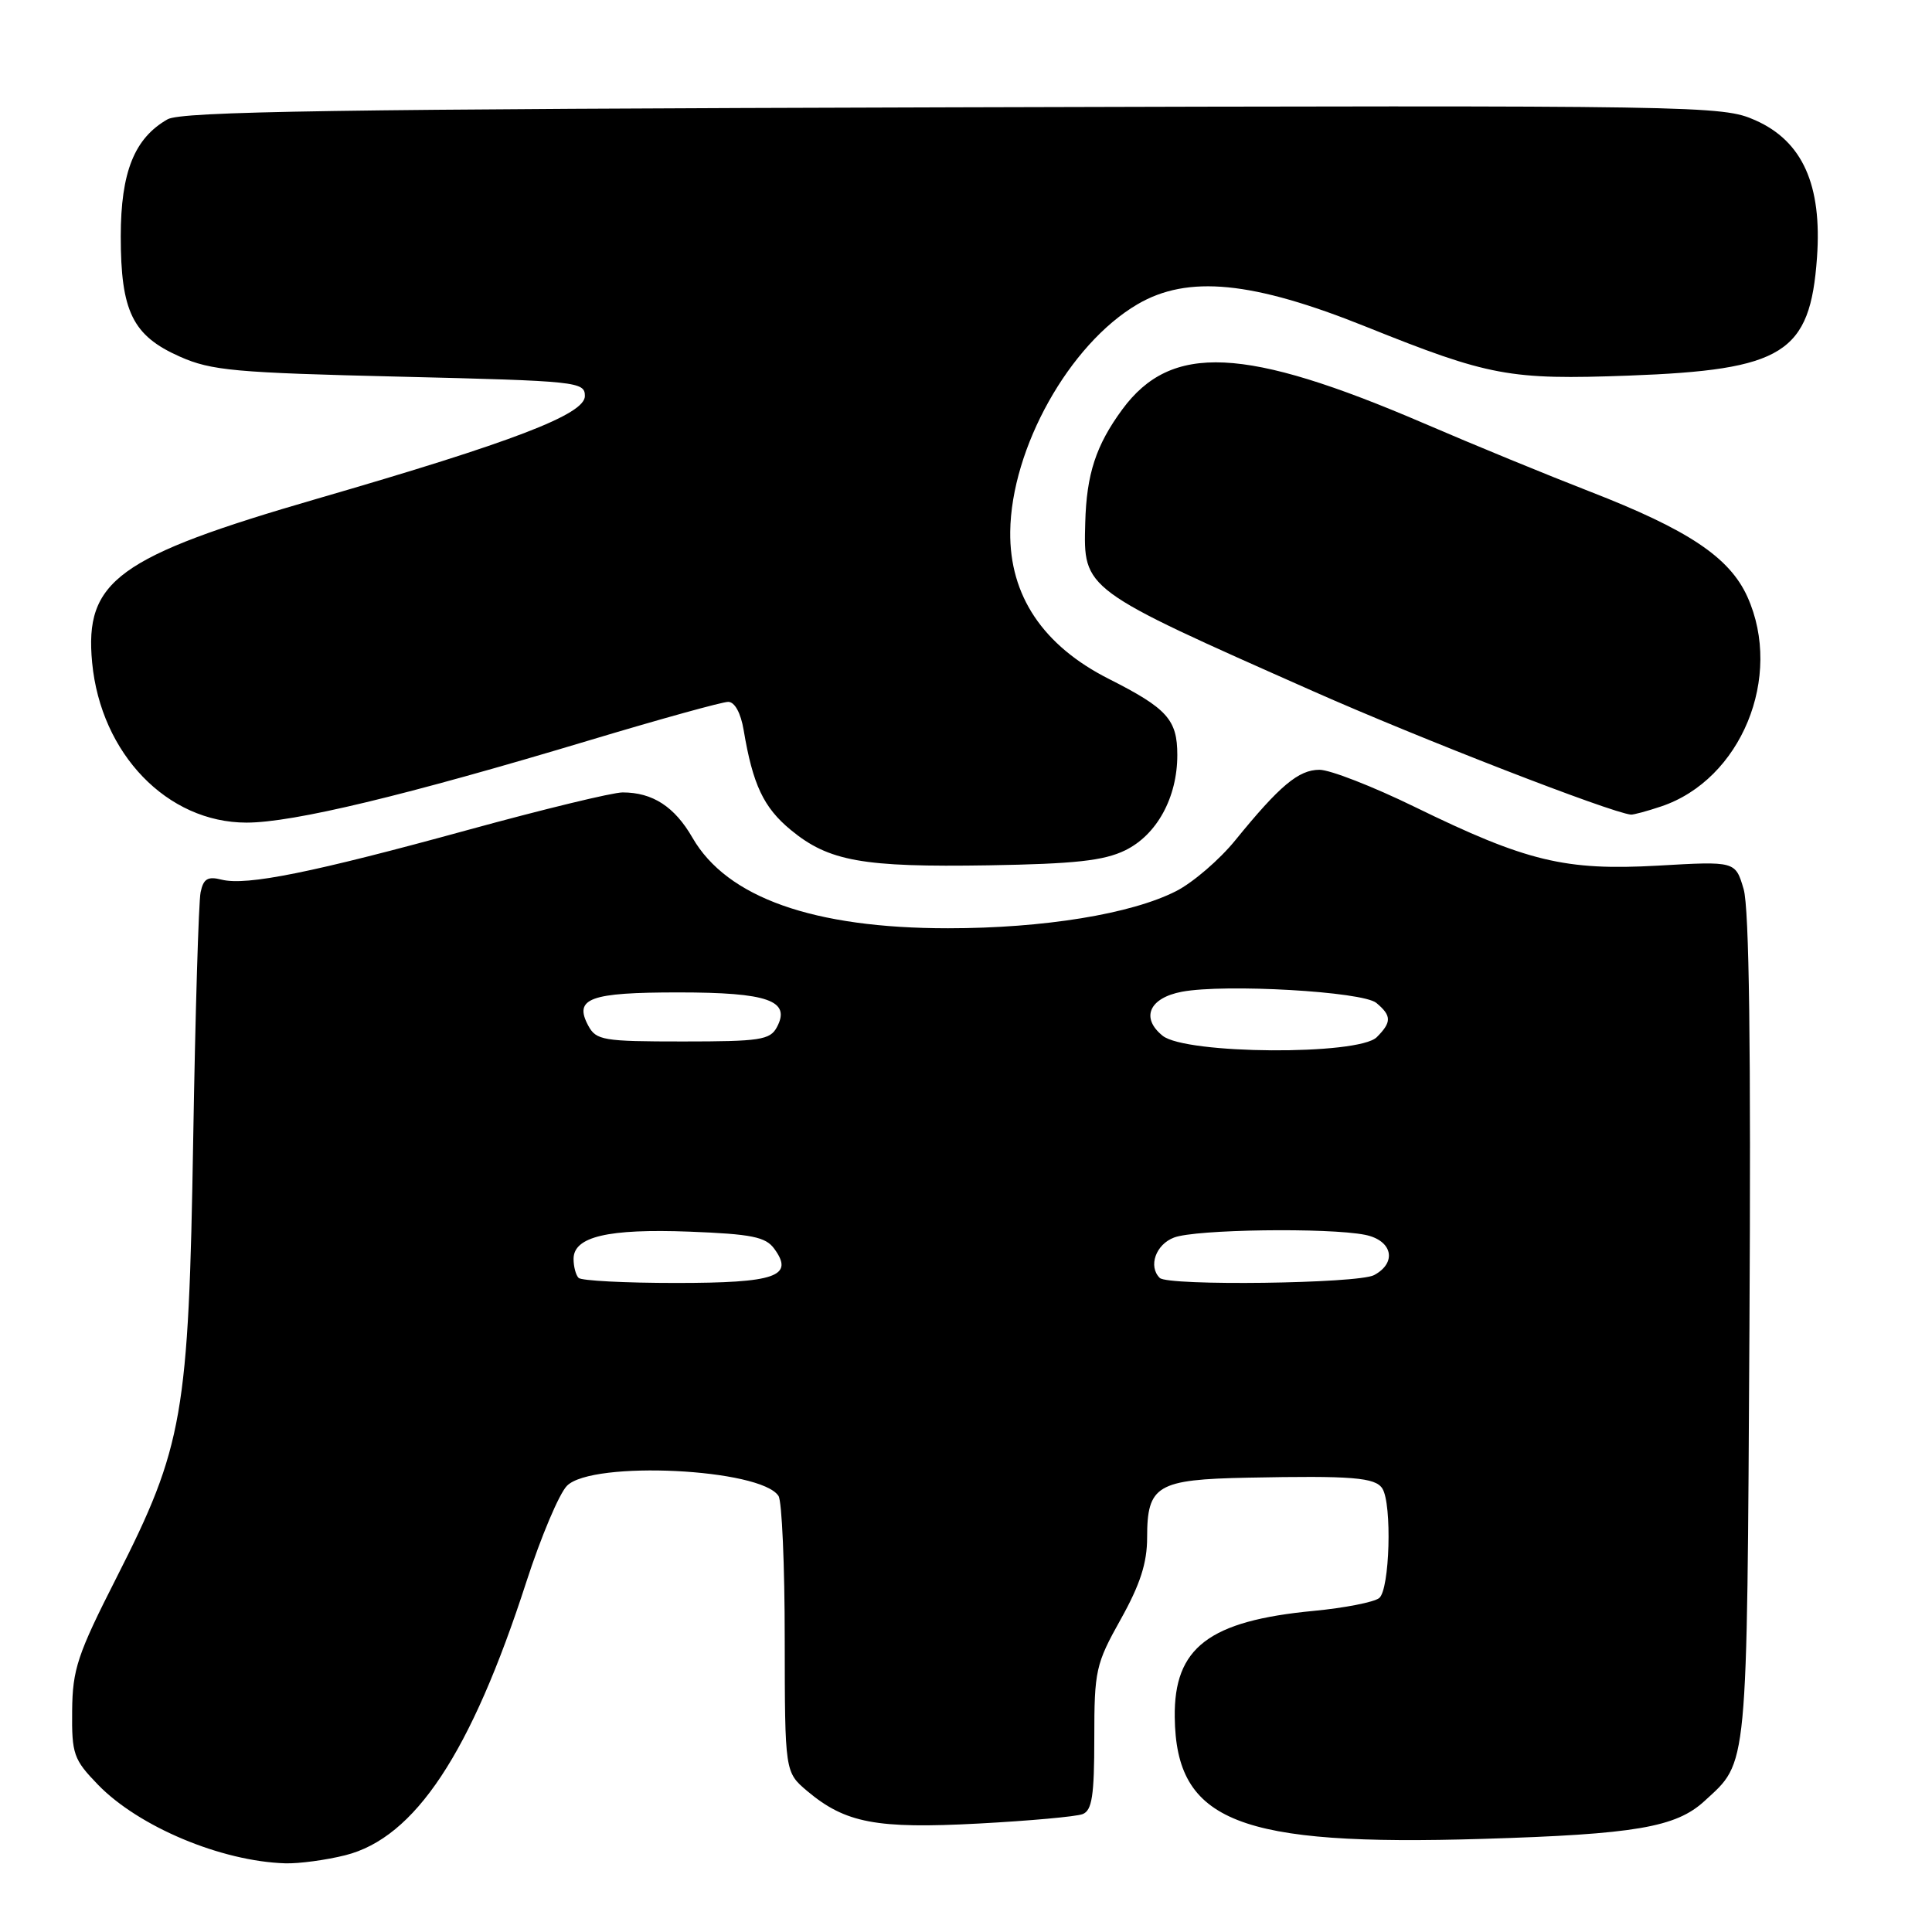 <?xml version="1.0" encoding="UTF-8" standalone="no"?>
<!DOCTYPE svg PUBLIC "-//W3C//DTD SVG 1.1//EN" "http://www.w3.org/Graphics/SVG/1.1/DTD/svg11.dtd" >
<svg xmlns="http://www.w3.org/2000/svg" xmlns:xlink="http://www.w3.org/1999/xlink" version="1.1" viewBox="0 0 256 256">
 <g >
 <path fill="currentColor"
d=" M 45.75 245.83 C 54.98 243.51 62.40 232.31 69.74 209.62 C 71.68 203.63 74.10 197.90 75.13 196.87 C 78.50 193.50 100.85 194.59 103.16 198.23 C 103.61 198.93 103.98 207.45 103.98 217.16 C 104.00 234.82 104.00 234.82 106.97 237.33 C 112.02 241.57 116.13 242.35 129.65 241.63 C 136.39 241.27 142.60 240.71 143.45 240.38 C 144.70 239.90 145.00 237.94 145.00 230.31 C 145.00 221.33 145.19 220.49 148.50 214.57 C 151.08 209.95 152.00 207.10 152.00 203.73 C 152.00 196.81 153.30 196.04 165.32 195.80 C 179.17 195.52 182.24 195.77 183.17 197.24 C 184.47 199.30 184.15 210.64 182.75 211.75 C 182.06 212.30 178.16 213.06 174.08 213.45 C 160.18 214.77 155.54 218.32 155.66 227.53 C 155.82 241.39 164.08 244.65 196.50 243.66 C 216.64 243.05 222.07 242.13 225.85 238.65 C 231.65 233.32 231.47 235.23 231.81 176.00 C 232.02 138.90 231.78 120.32 231.04 117.81 C 229.95 114.11 229.95 114.11 219.71 114.70 C 207.38 115.39 202.30 114.17 187.44 106.91 C 181.91 104.21 176.24 102.00 174.84 102.00 C 172.07 102.00 169.57 104.10 163.69 111.33 C 161.60 113.91 158.07 116.94 155.86 118.07 C 149.91 121.11 138.30 123.00 125.62 123.00 C 107.79 123.00 96.33 118.94 91.76 111.01 C 89.39 106.89 86.48 105.00 82.50 105.00 C 81.18 105.00 71.99 107.23 62.08 109.95 C 41.43 115.62 32.69 117.39 29.37 116.56 C 27.52 116.09 26.95 116.44 26.58 118.24 C 26.32 119.48 25.88 134.22 25.60 151.00 C 25.00 187.50 24.27 191.65 15.46 209.00 C 10.26 219.23 9.61 221.18 9.56 226.69 C 9.50 232.44 9.75 233.14 12.98 236.48 C 18.38 242.05 29.31 246.64 37.81 246.90 C 39.63 246.95 43.20 246.47 45.75 245.83 Z  M 149.08 112.68 C 153.29 110.63 156.00 105.68 156.00 100.04 C 156.00 95.36 154.66 93.87 146.95 89.97 C 138.21 85.56 133.76 78.93 133.86 70.46 C 133.99 59.38 141.69 45.61 150.72 40.32 C 157.39 36.41 165.97 37.25 181.00 43.29 C 197.36 49.86 200.01 50.35 215.82 49.77 C 236.36 49.01 239.85 46.82 240.76 34.14 C 241.45 24.50 238.84 18.70 232.58 15.93 C 228.18 13.99 226.03 13.95 126.29 14.22 C 44.46 14.45 24.05 14.76 22.20 15.81 C 17.80 18.32 16.01 22.81 16.00 31.30 C 16.00 41.27 17.57 44.48 23.82 47.25 C 28.00 49.11 31.14 49.39 53.00 49.91 C 76.56 50.48 77.50 50.58 77.50 52.48 C 77.50 54.91 68.00 58.55 42.00 66.09 C 15.57 73.76 11.17 76.96 12.21 87.81 C 13.37 99.89 22.16 109.00 32.67 109.00 C 38.83 109.00 53.70 105.43 78.28 98.04 C 87.51 95.27 95.71 93.00 96.49 93.00 C 97.35 93.00 98.16 94.47 98.54 96.75 C 99.75 103.98 101.18 107.00 104.78 109.97 C 109.82 114.13 114.30 114.93 131.00 114.66 C 142.41 114.47 146.26 114.05 149.08 112.68 Z  M 220.10 106.86 C 230.70 103.32 236.32 89.68 231.54 79.08 C 229.18 73.85 223.72 70.20 210.61 65.11 C 205.05 62.95 195.18 58.90 188.69 56.10 C 164.93 45.89 155.20 45.43 148.71 54.25 C 145.22 59.00 143.97 62.82 143.80 69.27 C 143.56 78.16 143.37 78.01 174.00 91.59 C 188.16 97.87 213.35 107.65 216.10 107.94 C 216.43 107.97 218.23 107.49 220.10 106.86 Z  M 76.67 169.33 C 76.30 168.97 76.00 167.83 76.00 166.81 C 76.00 163.86 80.58 162.79 91.36 163.20 C 99.58 163.52 101.45 163.89 102.59 165.46 C 105.28 169.13 102.80 170.00 89.54 170.00 C 82.83 170.00 77.03 169.70 76.67 169.33 Z  M 153.67 169.33 C 152.12 167.79 153.15 164.89 155.57 163.98 C 158.41 162.89 175.99 162.65 180.88 163.62 C 184.50 164.35 185.16 167.31 182.07 168.96 C 179.96 170.09 154.75 170.42 153.67 169.33 Z  M 154.05 137.24 C 151.12 134.87 152.28 132.23 156.61 131.41 C 162.34 130.34 180.55 131.38 182.37 132.89 C 184.40 134.58 184.42 135.44 182.43 137.43 C 180.00 139.86 157.09 139.71 154.05 137.24 Z  M 77.94 135.89 C 76.01 132.28 78.13 131.50 89.90 131.50 C 101.77 131.50 104.83 132.58 102.94 136.11 C 102.04 137.80 100.70 138.00 90.50 138.00 C 79.90 138.00 78.99 137.85 77.94 135.89 Z "/>
</g>
</svg>